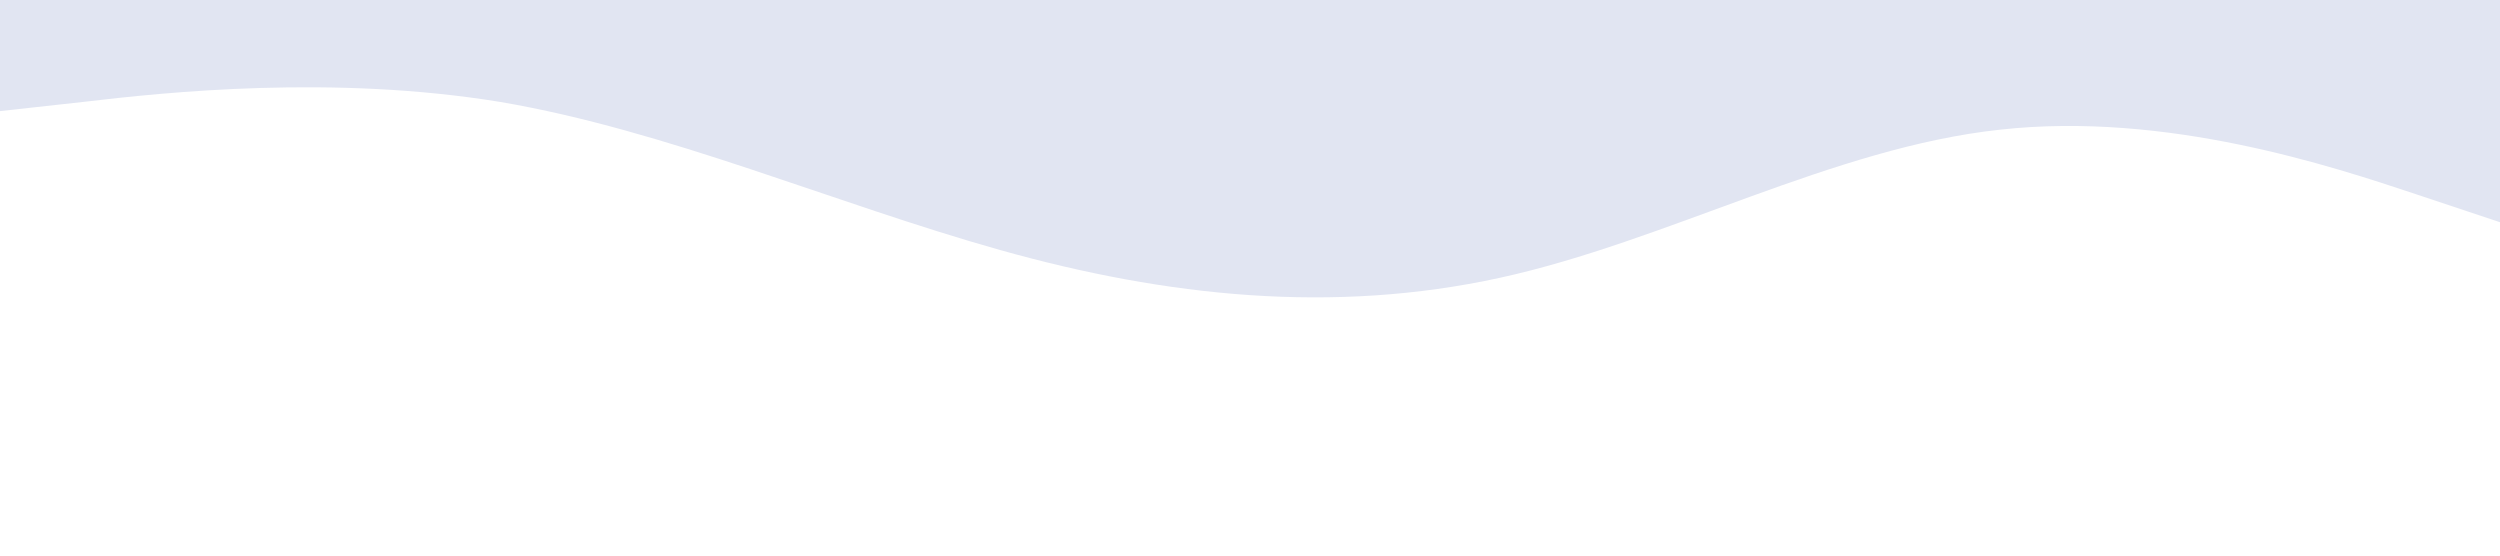 <?xml version="1.0" standalone="no"?><svg xmlns="http://www.w3.org/2000/svg" viewBox="0 0 1440 320"><path fill="#E1E5F2" fill-opacity="1" d="M0,64L48,58.7C96,53,192,43,288,58.7C384,75,480,117,576,144C672,171,768,181,864,160C960,139,1056,85,1152,74.7C1248,64,1344,96,1392,112L1440,128L1440,0L1392,0C1344,0,1248,0,1152,0C1056,0,960,0,864,0C768,0,672,0,576,0C480,0,384,0,288,0C192,0,96,0,48,0L0,0Z"></path></svg>
